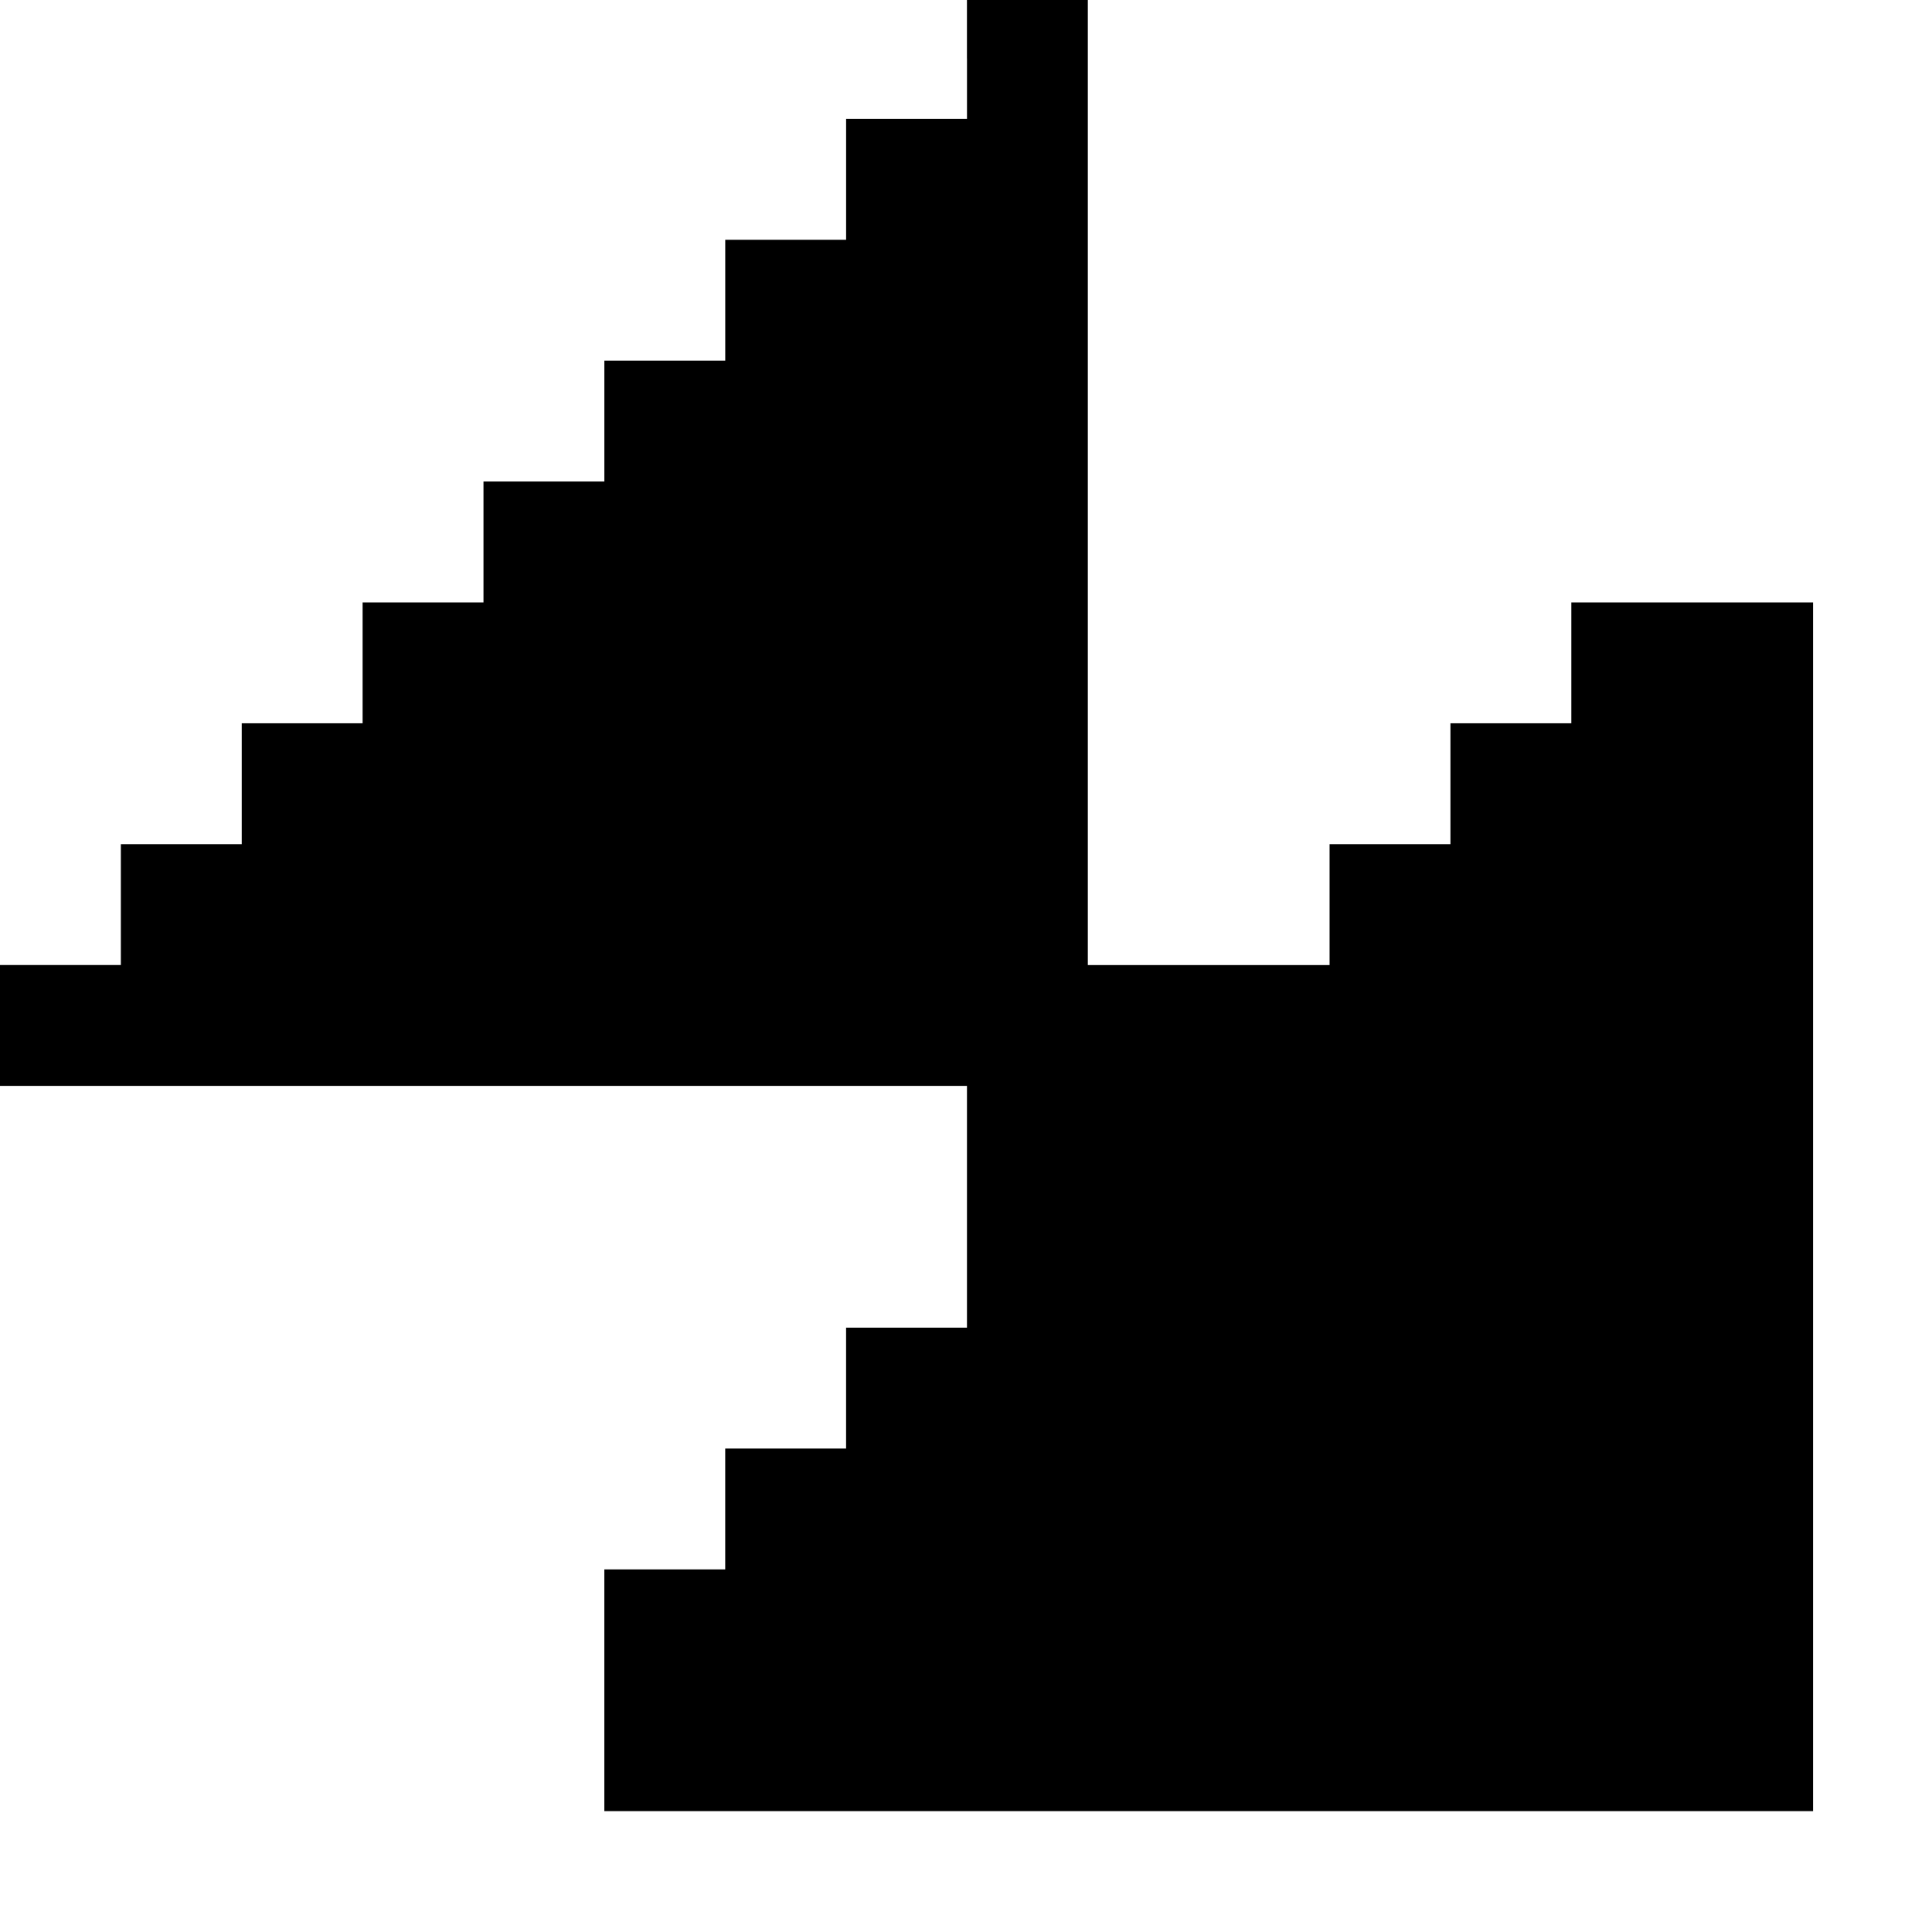 <?xml version="1.0" standalone="no"?>
<!DOCTYPE svg PUBLIC "-//W3C//DTD SVG 20010904//EN"
 "http://www.w3.org/TR/2001/REC-SVG-20010904/DTD/svg10.dtd">
<svg version="1.0" xmlns="http://www.w3.org/2000/svg"
 width="468pt" height="468pt" viewBox="0 0 468 468"
 preserveAspectRatio="xMidYMid meet">
<g transform="translate(0,468) scale(0.366,-0.366)"
fill="#000000" stroke="none">
<path d="M640 1240 l0 -40 -40 0 -40 0 0 -40 0 -40 -40 0 -40 0 0 -40 0 -40
-40 0 -40 0 0 -40 0 -40 -40 0 -40 0 0 -40 0 -40 -40 0 -40 0 0 -40 0 -40 -40
0 -40 0 0 -40 0 -40 -40 0 -40 0 0 -40 0 -40 -40 0 -40 0 0 -40 0 -40 320 0
320 0 0 -80 0 -80 -40 0 -40 0 0 -40 0 -40 -40 0 -40 0 0 -40 0 -40 -40 0 -40
0 0 -80 0 -80 400 0 400 0 0 400 0 400 -80 0 -80 0 0 -40 0 -40 -40 0 -40 0 0
-40 0 -40 -40 0 -40 0 0 -40 0 -40 -80 0 -80 0 0 320 0 320 -40 0 -40 0 0 -40z"/>
</g>
</svg>
